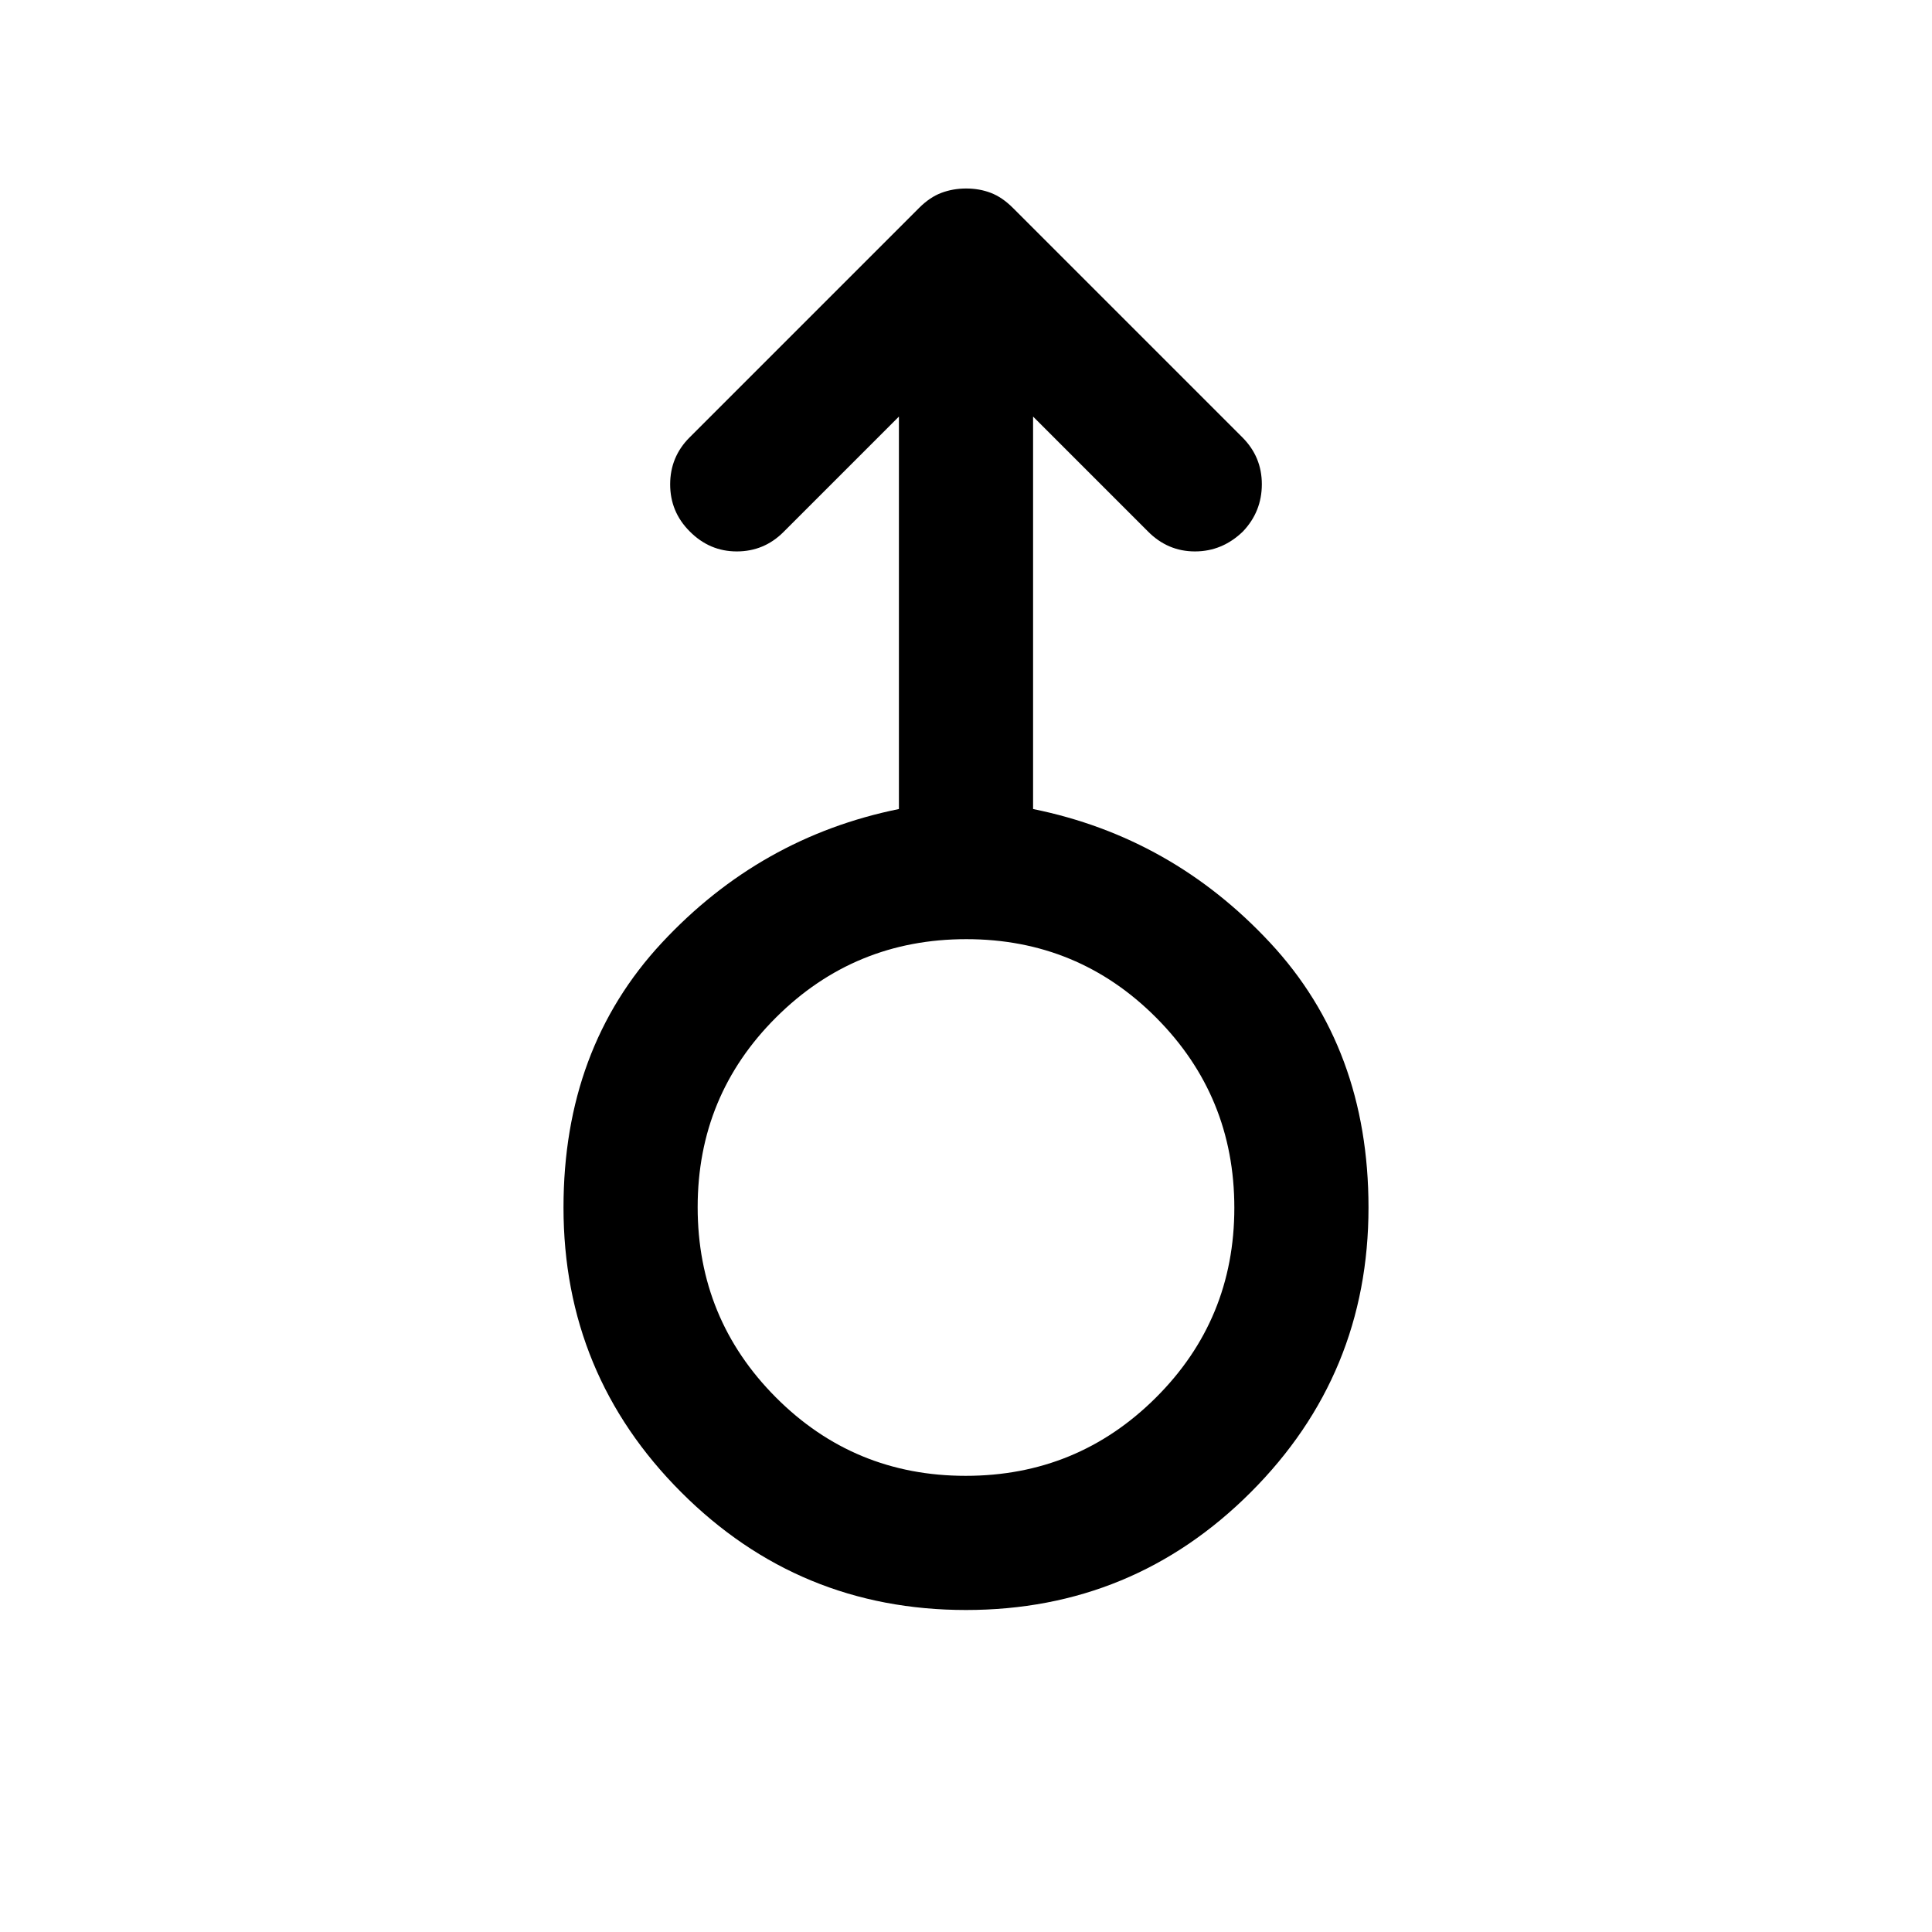 <svg xmlns="http://www.w3.org/2000/svg" height="40" viewBox="0 -960 960 960" width="40"><path d="M480-160q-83 0-141.5-58.5T280-360q0-79 48.833-131.5Q377.667-544 446.667-558v-195.001l-57.334 57.334Q379.666-686 366.1-686q-13.567 0-23.433-10Q333-705.667 333-719.333q0-13.667 9.667-23.334l114-114q5.333-5.333 11.089-7.5 5.755-2.166 12.333-2.166t12.244 2.166q5.667 2.167 11 7.5l114 114Q627-733 627-719.395q0 13.605-9.406 23.5Q607.334-686 593.767-686q-13.567 0-23.433-10l-57.001-57.001V-558q69 14 117.834 66.5Q680-439 680-360q0 83-58.5 141.5T480-160Zm-.157-66.666q55.49 0 94.491-38.844 39-38.843 39-94.333 0-55.49-38.844-94.491-38.843-39-94.333-39-55.49 0-94.491 38.844-39 38.843-39 94.333 0 55.49 38.844 94.491 38.843 39 94.333 39ZM480-360Z"/></svg>
